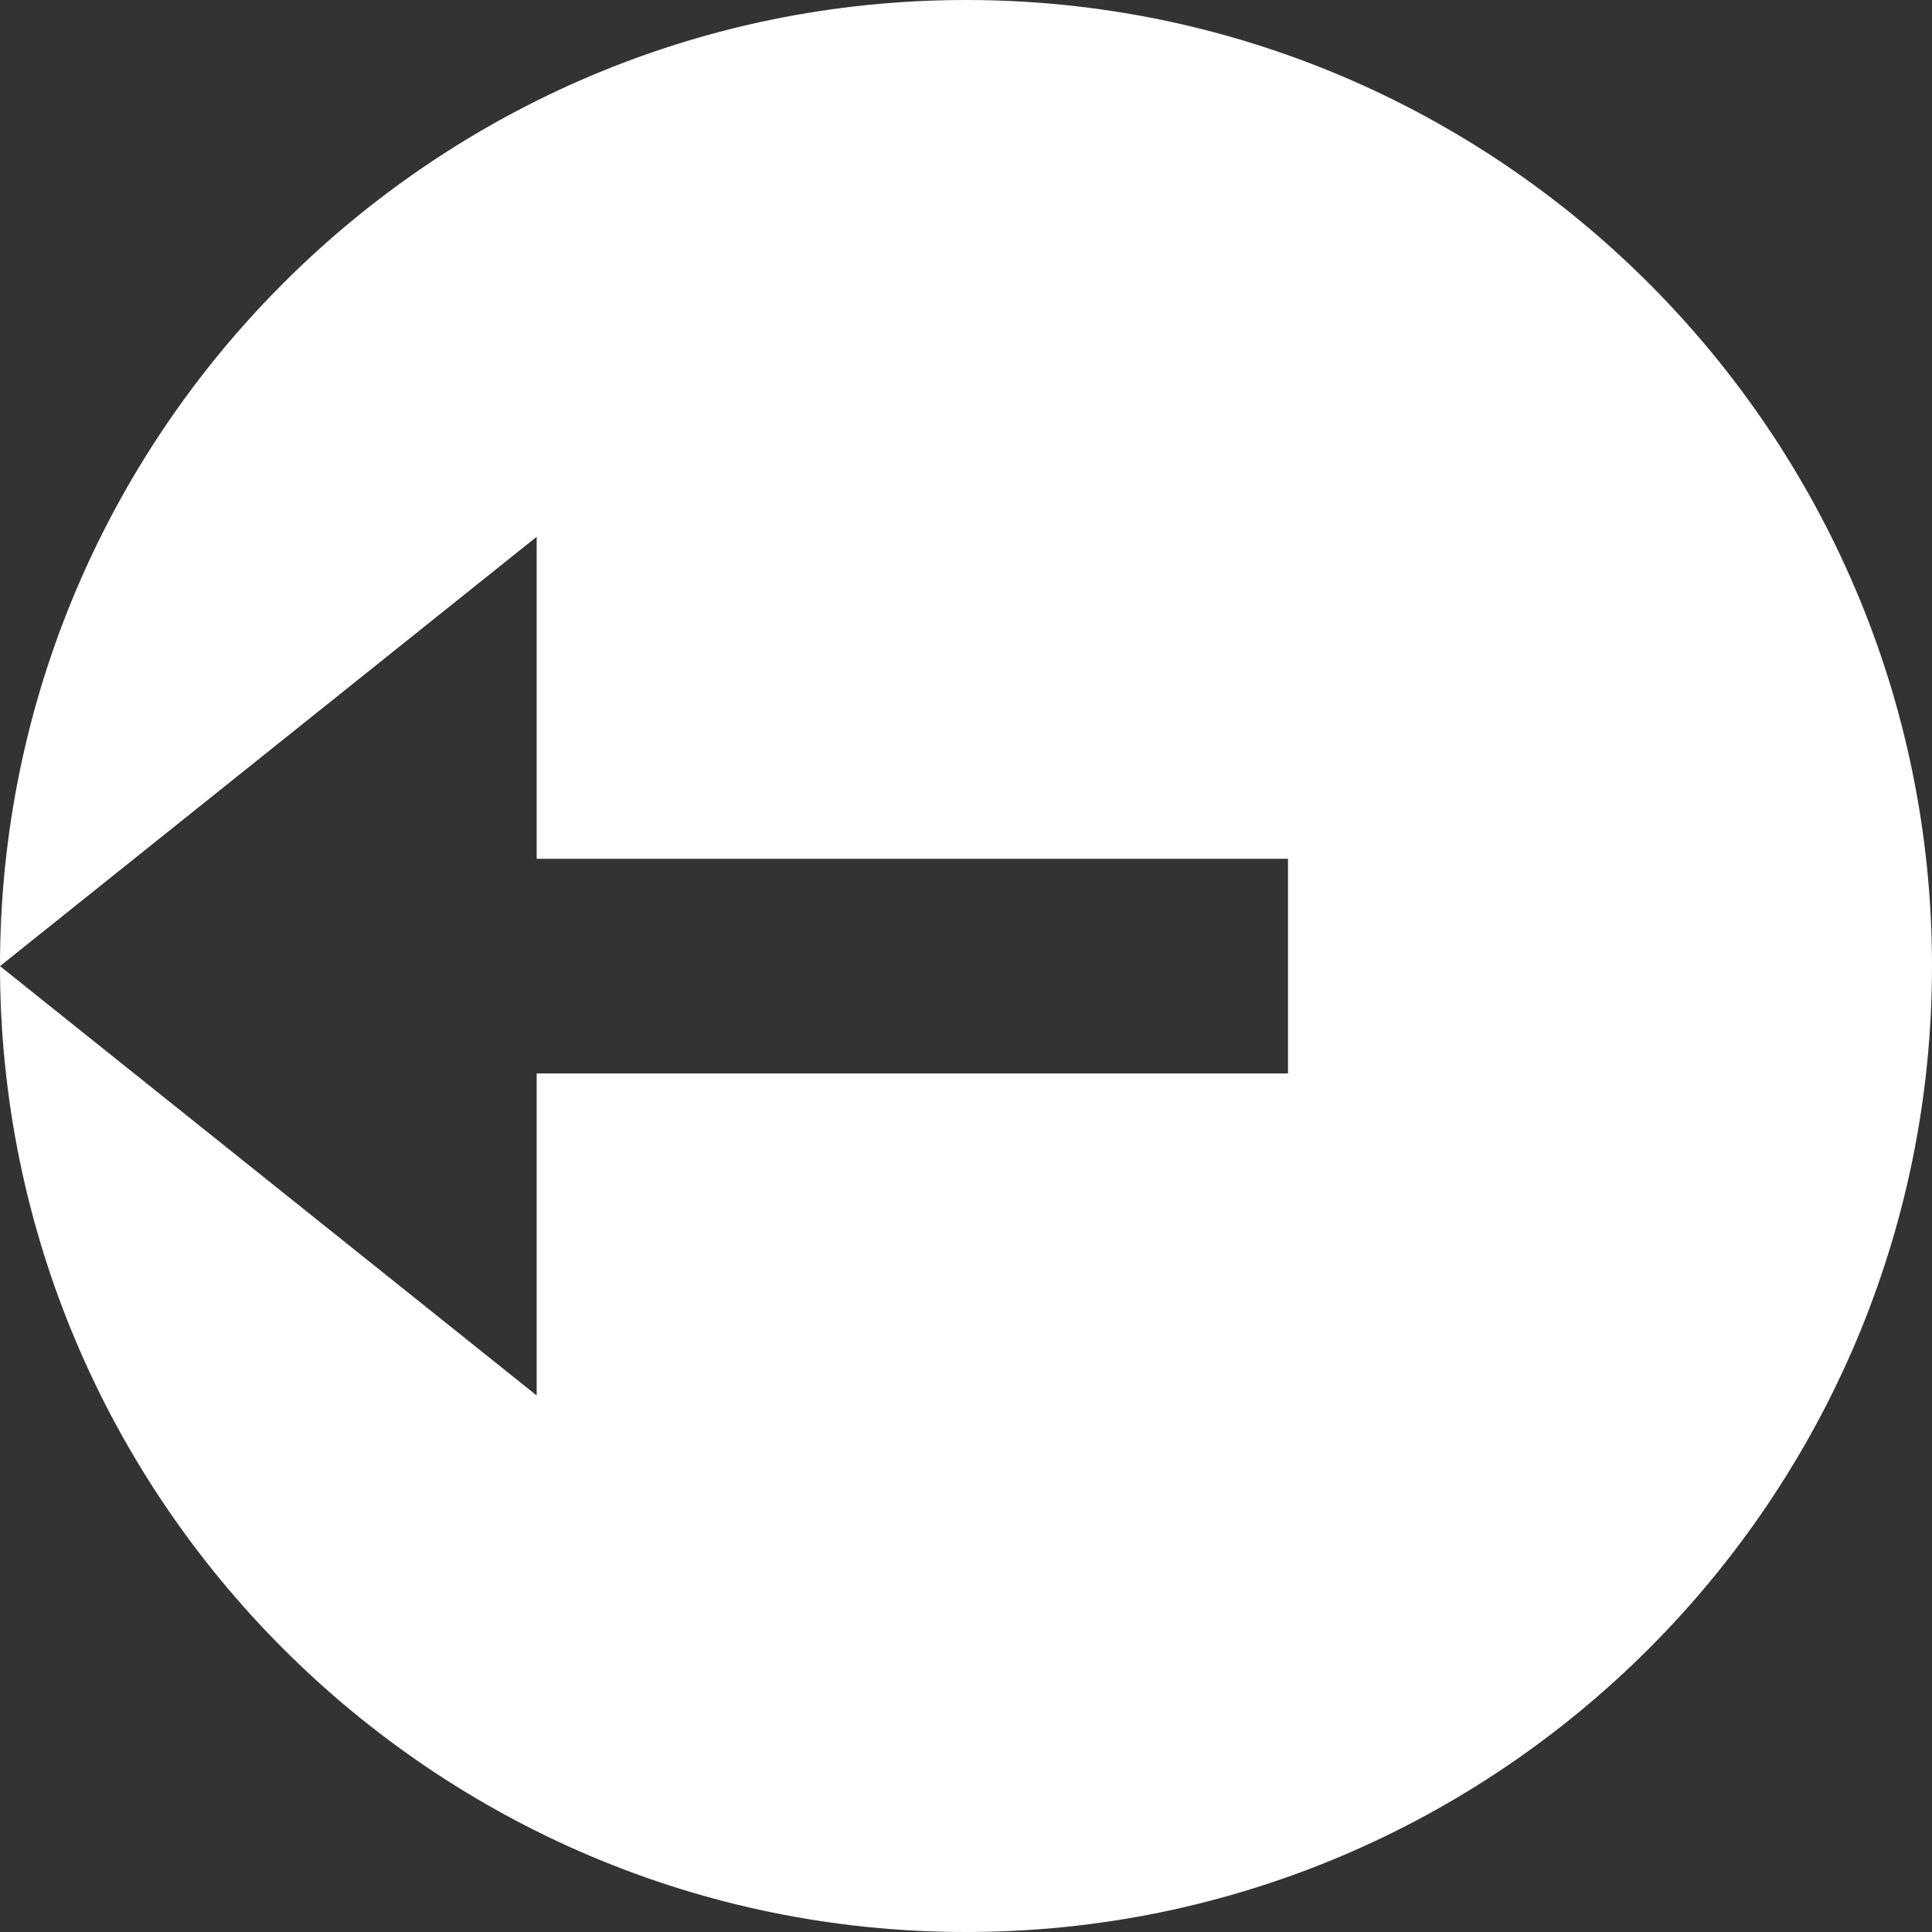 <svg width="18" height="18" viewBox="0 0 18 18" fill="none" xmlns="http://www.w3.org/2000/svg">
<rect x="0" y="0" width="18" height="18" fill="#333333" stroke="none"/>
<path d="M9 0C4.037 0 0 4.037 0 9V9.001L5 5.001V8.001H12V10.001H5V13.001L0 9.001C0.001 13.964 4.037 18 9 18C13.963 18 18 13.963 18 9C18 4.037 13.963 0 9 0Z" fill="white"/>
</svg>
